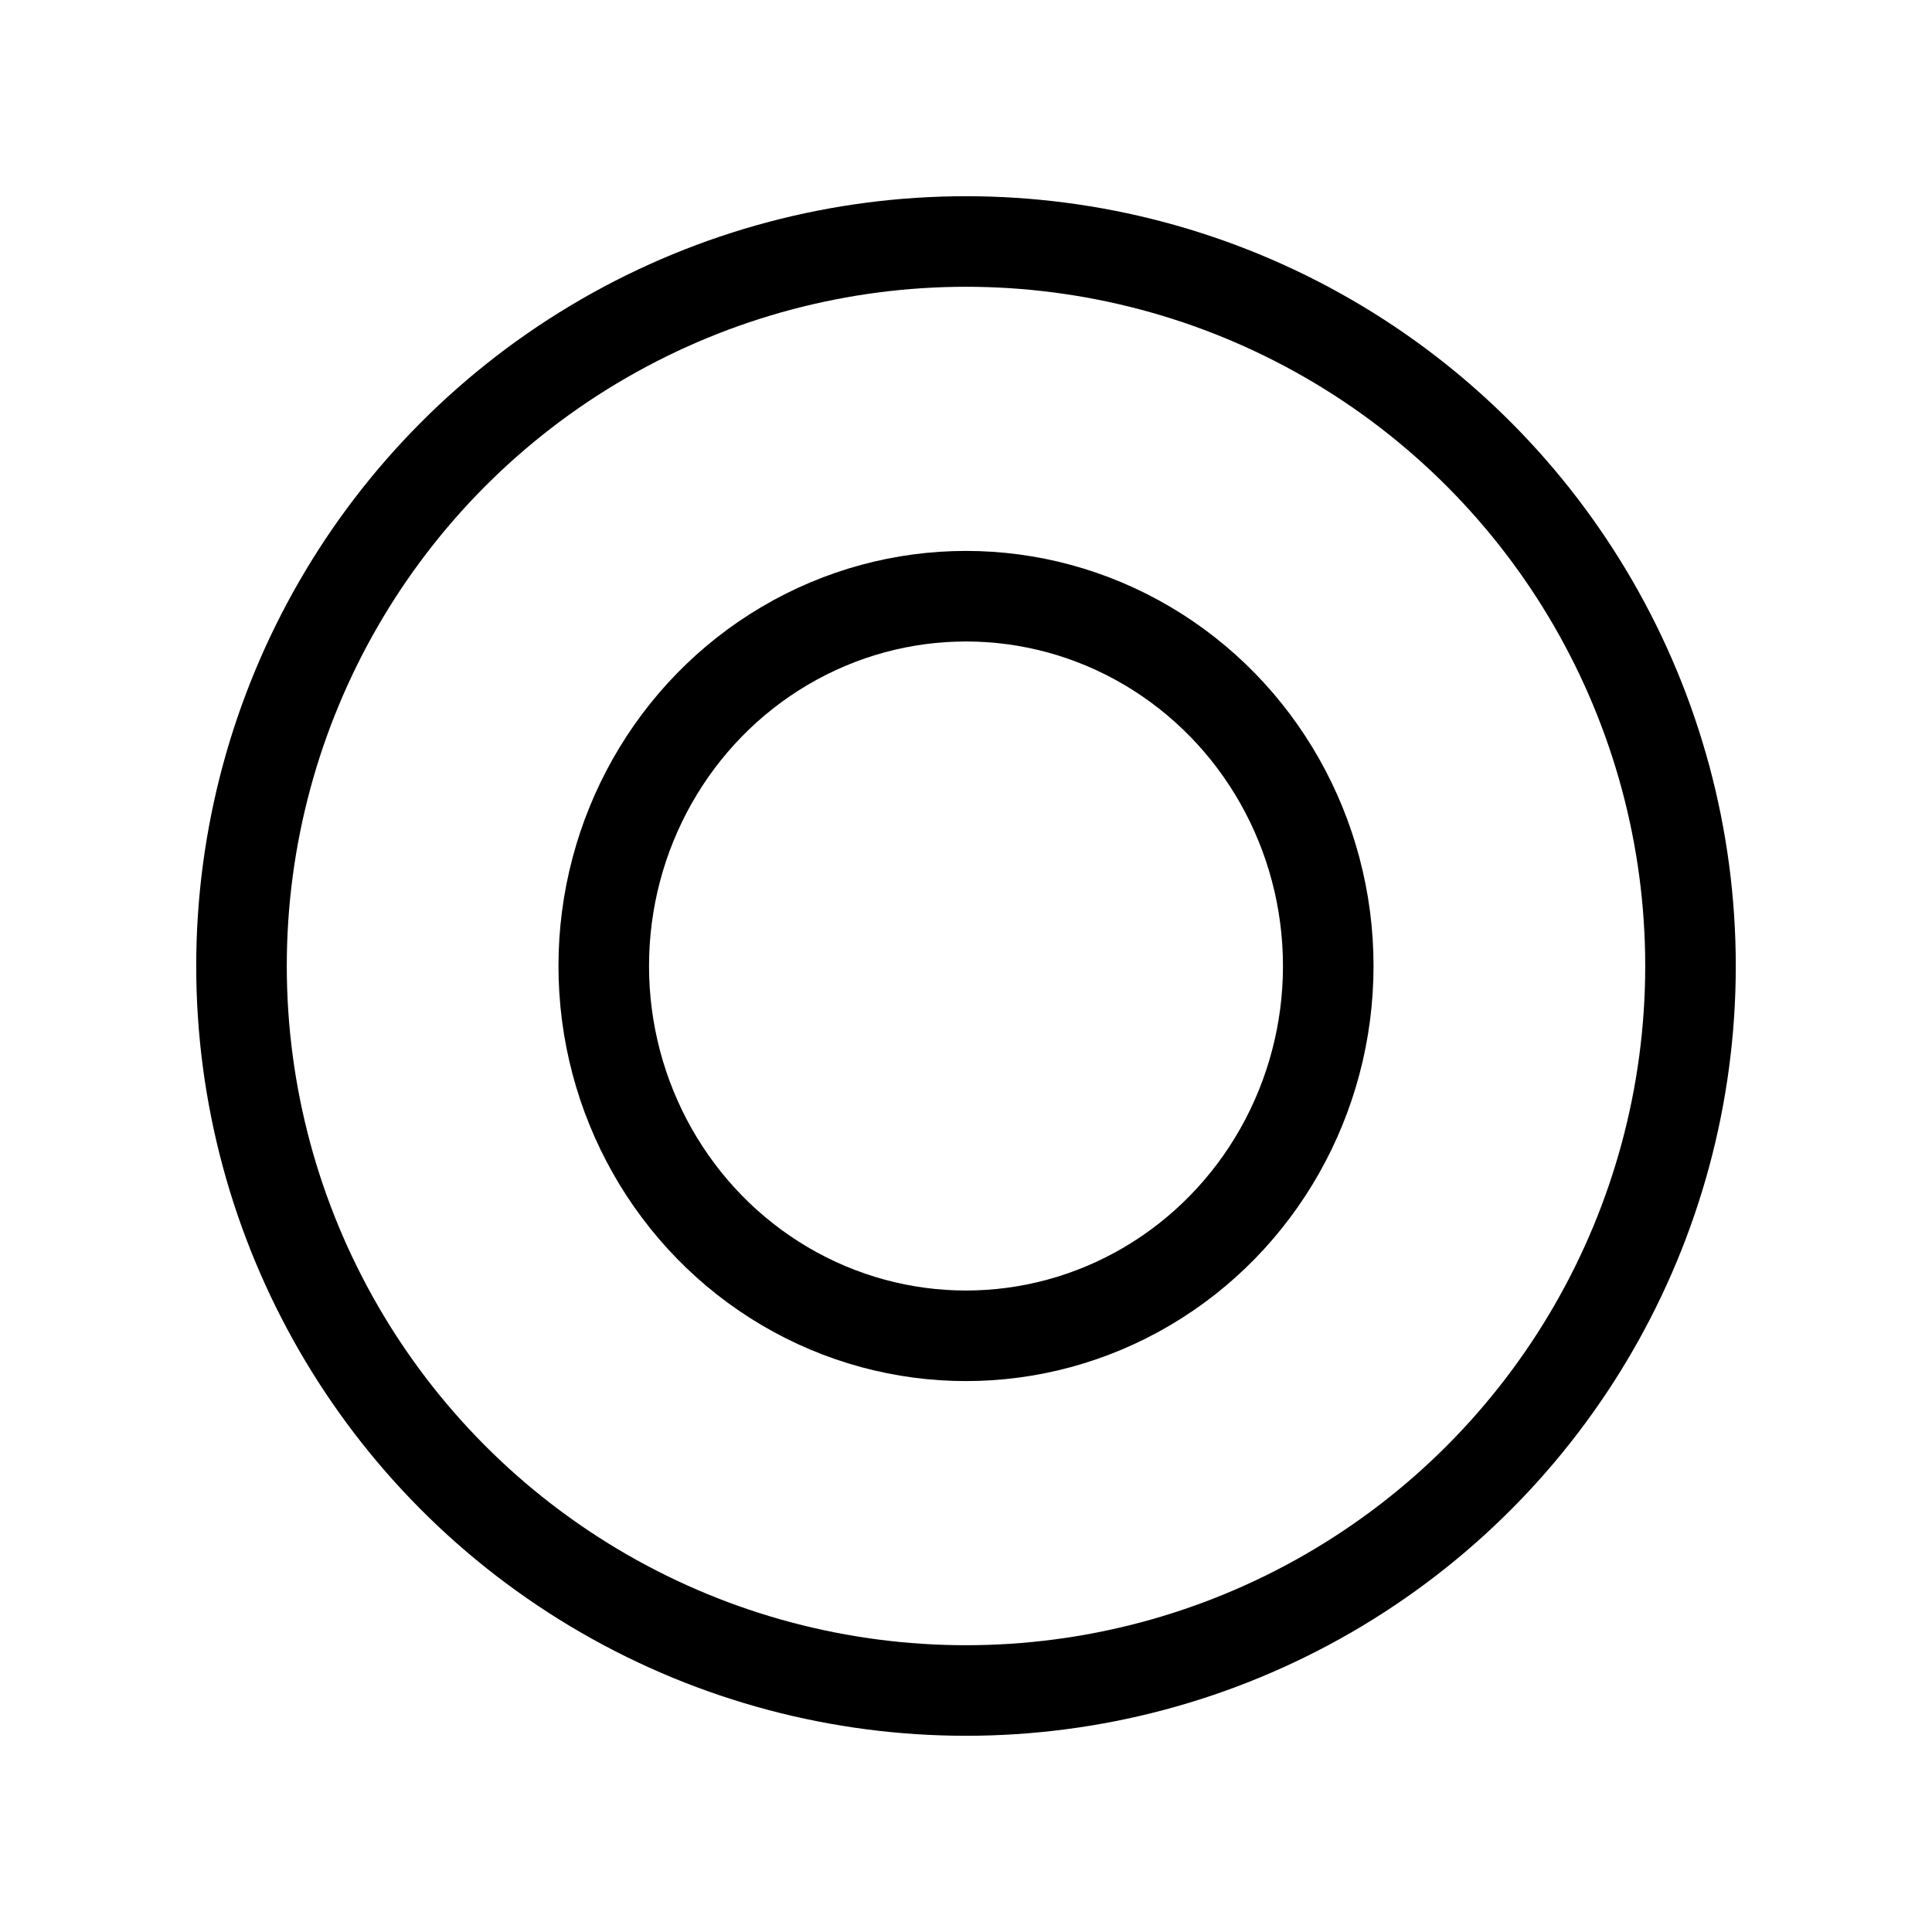 <svg id="Layer_1" data-name="Layer 1" xmlns="http://www.w3.org/2000/svg" viewBox="0 0 256 256">
  <rect width="256" height="256" fill="none"/>
  <circle cx="128" cy="128" r="96" fill="none" stroke="#000" stroke-linecap="round" stroke-linejoin="round" stroke-width="12"/>
  <ellipse cx="128" cy="128" rx="48" ry="49" fill="none" stroke="#000" stroke-linecap="round" stroke-linejoin="round" stroke-width="12"/>
</svg>

